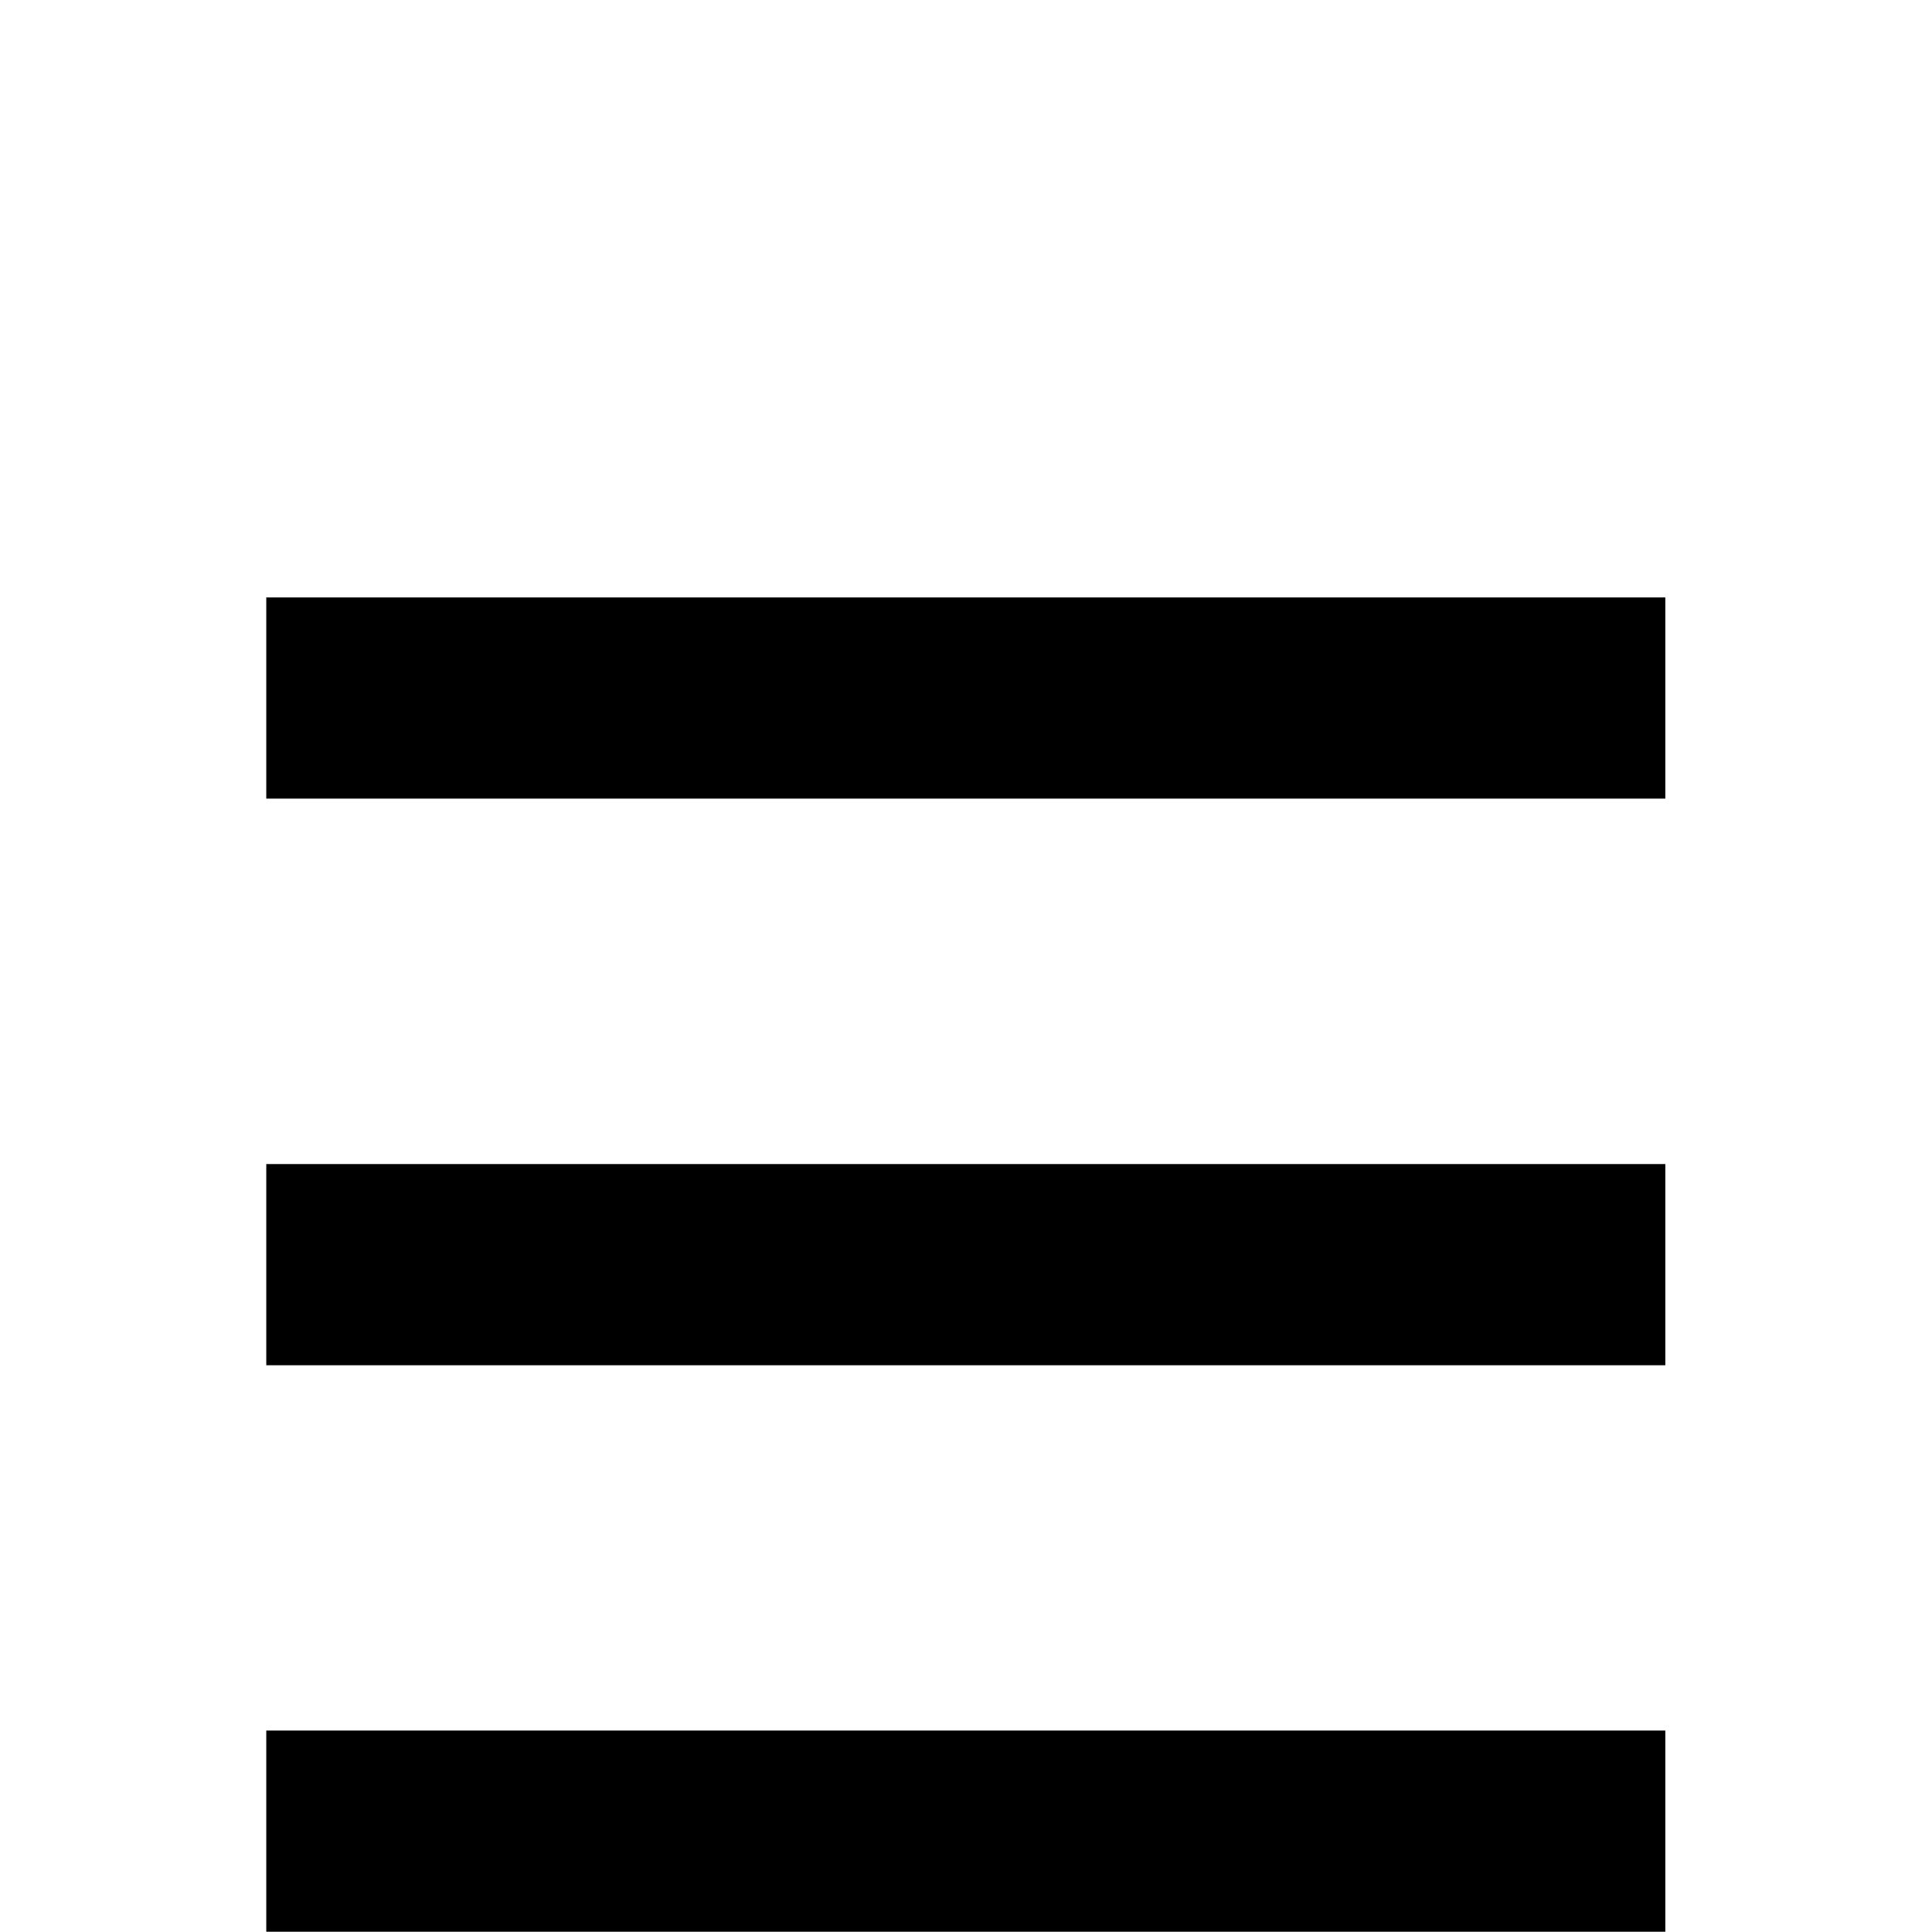 <?xml version="1.0" encoding="UTF-8" standalone="no"?>
<!-- Created with Inkscape (http://www.inkscape.org/) -->

<svg
   width="48"
   height="48"
   viewBox="0 0 12.7 12.7"
   version="1.1"
   id="svg5"
   sodipodi:docname="menu.svg"
   inkscape:version="1.2.2 (b0a8486541, 2022-12-01)"
   xmlns:inkscape="http://www.inkscape.org/namespaces/inkscape"
   xmlns:sodipodi="http://sodipodi.sourceforge.net/DTD/sodipodi-0.dtd"
   xmlns="http://www.w3.org/2000/svg"
   xmlns:svg="http://www.w3.org/2000/svg">
  <sodipodi:namedview
     id="namedview7"
     pagecolor="#ffffff"
     bordercolor="#000000"
     borderopacity="0.25"
     inkscape:showpageshadow="2"
     inkscape:pageopacity="0.0"
     inkscape:pagecheckerboard="0"
     inkscape:deskcolor="#d1d1d1"
     inkscape:document-units="px"
     showgrid="false"
     inkscape:zoom="2.7800113"
     inkscape:cx="37.40992"
     inkscape:cy="21.942357"
     inkscape:window-width="1920"
     inkscape:window-height="1007"
     inkscape:window-x="0"
     inkscape:window-y="0"
     inkscape:window-maximized="1"
     inkscape:current-layer="layer1" />
  <defs
     id="defs2" />
  <g
     inkscape:label="Layer 1"
     inkscape:groupmode="layer"
     id="layer1">
    <g
       id="g403"
       transform="matrix(0.869,0,0,0.959,0.831,3.161)">
      <rect
         style="fill:#000000;stroke-width:0.144"
         id="rect234"
         width="10.583"
         height="1.379"
         x="1.058"
         y="4.683" />
      <rect
         style="fill:#000000;stroke-width:0.144"
         id="rect396"
         width="10.583"
         height="1.379"
         x="1.058"
         y="0.799" />
      <rect
         style="fill:#000000;stroke-width:0.144"
         id="rect398"
         width="10.583"
         height="1.379"
         x="1.058"
         y="8.566" />
    </g>
  </g>
</svg>
